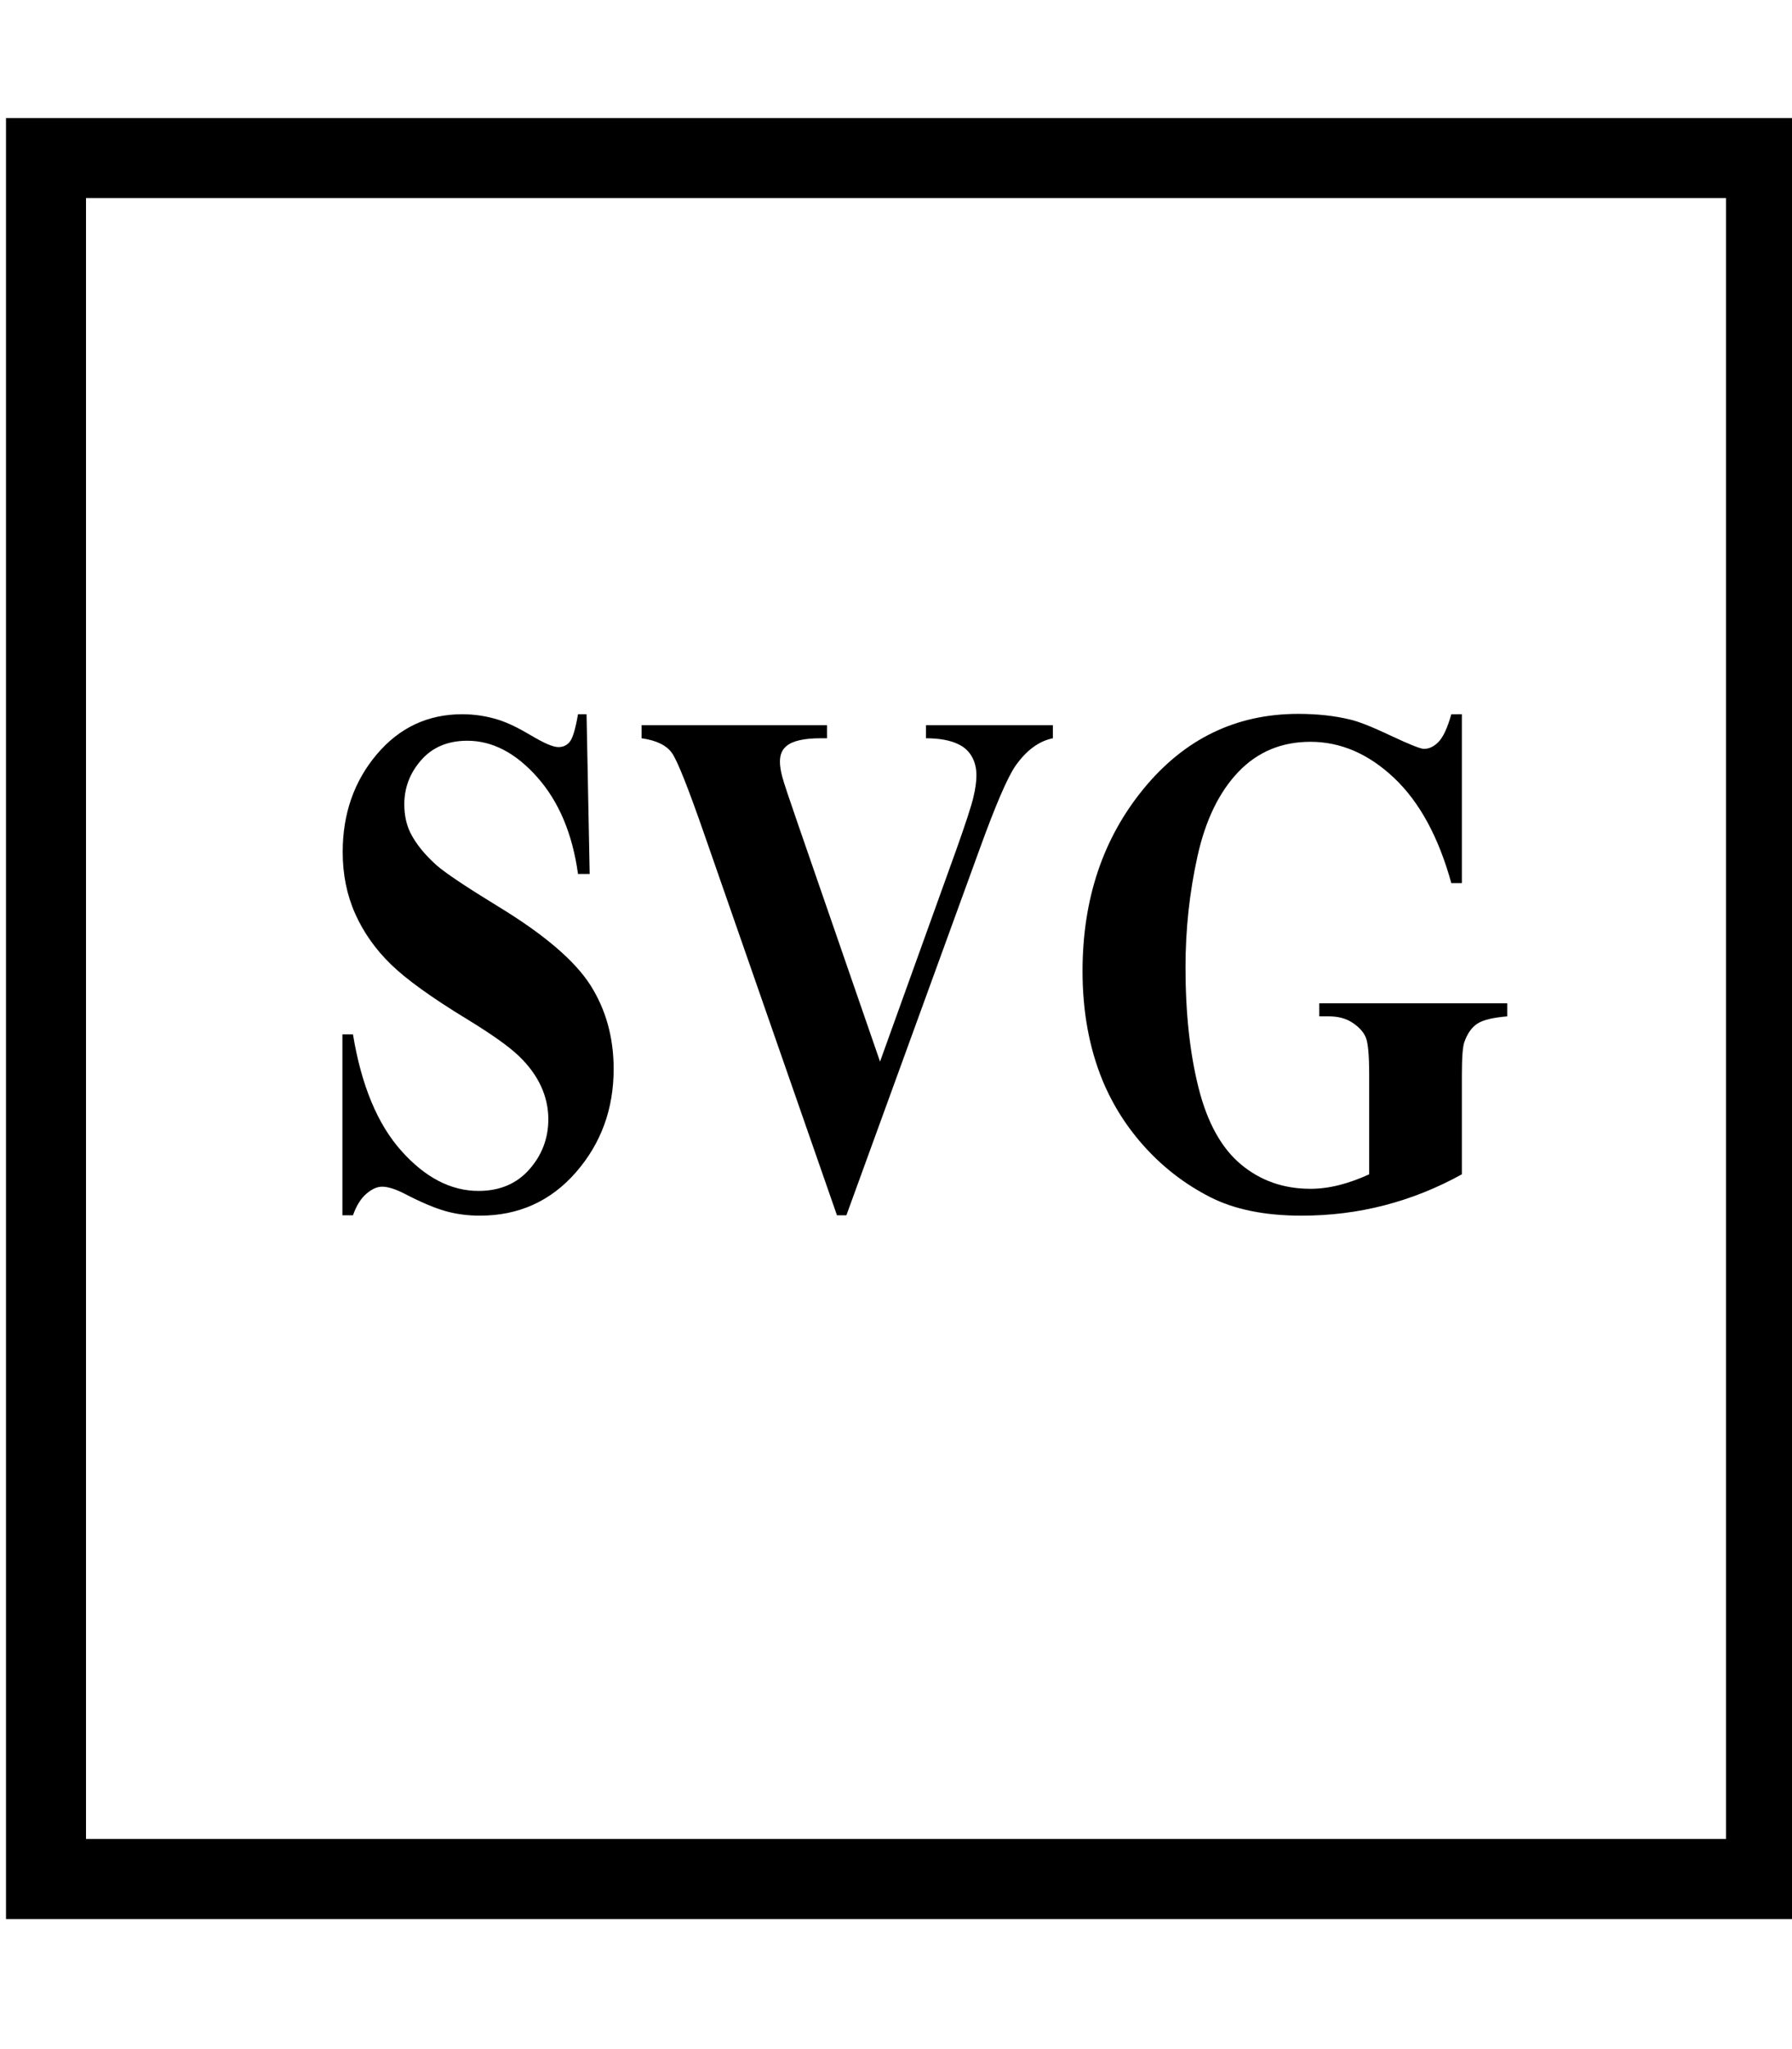 <?xml version="1.0" encoding="utf-8"?>
<!-- Generator: Adobe Illustrator 16.0.0, SVG Export Plug-In . SVG Version: 6.00 Build 0)  -->
<!DOCTYPE svg PUBLIC "-//W3C//DTD SVG 1.1//EN" "http://www.w3.org/Graphics/SVG/1.1/DTD/svg11.dtd">
<svg version="1.1" id="Layer_1" xmlns="http://www.w3.org/2000/svg" xmlns:xlink="http://www.w3.org/1999/xlink" x="0px" y="0px"
	 width="448px" height="512px" viewBox="0 0 448 512" enable-background="new 0 0 448 512" xml:space="preserve">
<rect x="11.5" y="39.5" fill="none" stroke="currentColor" stroke-width="20" stroke-miterlimit="10" width="430" height="430"/>
<g>
	<path d="M146.638,178.464l0.784,39.908H144.5c-1.38-10.006-4.767-18.056-10.161-24.148c-5.396-6.092-11.23-9.138-17.505-9.138
		c-4.848,0-8.688,1.604-11.516,4.812c-2.828,3.209-4.243,6.901-4.243,11.081c0,2.649,0.5,5.003,1.498,7.063
		c1.378,2.768,3.588,5.505,6.631,8.211c2.234,1.942,7.391,5.386,15.473,10.33c11.312,6.887,18.941,13.392,22.888,19.513
		c3.897,6.123,5.847,13.126,5.847,21.014c0,10.008-3.149,18.614-9.448,25.826c-6.299,7.211-14.296,10.815-23.994,10.815
		c-3.042,0-5.917-0.383-8.627-1.147c-2.709-0.766-6.108-2.208-10.196-4.326c-2.282-1.178-4.16-1.767-5.633-1.767
		c-1.236,0-2.542,0.589-3.922,1.767c-1.379,1.176-2.495,2.972-3.351,5.385h-2.639v-45.206h2.639
		c2.091,12.715,6.12,22.413,12.085,29.093c5.965,6.682,12.396,10.021,19.288,10.021c5.323,0,9.565-1.795,12.728-5.386
		c3.161-3.591,4.741-7.77,4.741-12.538c0-2.825-0.606-5.562-1.819-8.211c-1.211-2.648-3.054-5.165-5.525-7.549
		c-2.472-2.385-6.845-5.487-13.12-9.315c-8.795-5.355-15.116-9.919-18.967-13.686c-3.85-3.766-6.81-7.976-8.877-12.626
		c-2.068-4.648-3.102-9.77-3.102-15.363c0-9.536,2.828-17.659,8.485-24.369c5.658-6.71,12.787-10.065,21.391-10.065
		c3.138,0,6.18,0.472,9.128,1.412c2.233,0.707,4.955,2.017,8.164,3.929c3.209,1.913,5.455,2.869,6.738,2.869
		c1.237,0,2.211-0.47,2.924-1.413c0.713-0.94,1.378-3.208,1.997-6.798H146.638z"/>
	<path d="M263.219,181.201v3.267c-3.518,0.707-6.655,3.033-9.412,6.975c-1.995,2.944-4.968,9.86-8.912,20.749l-33.299,91.472h-2.353
		l-33.156-95.18c-3.993-11.479-6.666-18.218-8.021-20.219c-1.354-2-3.911-3.267-7.665-3.797v-3.267h46.347v3.267h-1.568
		c-4.183,0-7.036,0.648-8.557,1.942c-1.093,0.883-1.64,2.178-1.64,3.885c0,1.06,0.19,2.311,0.57,3.752
		c0.38,1.443,1.664,5.313,3.851,11.611l20.606,59.598l19.109-53.064c2.282-6.415,3.684-10.712,4.208-12.891
		c0.522-2.176,0.784-4.03,0.784-5.563c0-1.766-0.381-3.324-1.142-4.679c-0.761-1.354-1.878-2.384-3.351-3.09
		c-2.044-1.001-4.755-1.501-8.129-1.501v-3.267H263.219z"/>
	<path d="M365.469,178.464v42.204h-2.64c-3.185-11.536-7.962-20.307-14.333-26.311c-6.368-6.004-13.333-9.006-20.89-9.006
		c-7.227,0-13.24,2.516-18.04,7.549c-4.802,5.033-8.2,12.052-10.197,21.058c-1.996,9.006-2.994,18.248-2.994,27.724
		c0,11.479,1.093,21.544,3.279,30.197c2.188,8.653,5.718,15.01,10.589,19.071c4.873,4.063,10.66,6.092,17.363,6.092
		c2.328,0,4.717-0.309,7.165-0.927s4.956-1.516,7.522-2.692v-24.898c0-4.709-0.262-7.756-0.783-9.139
		c-0.523-1.383-1.605-2.635-3.246-3.753c-1.64-1.117-3.623-1.678-5.952-1.678h-2.497v-3.267h46.989v3.267
		c-3.564,0.296-6.048,0.897-7.451,1.81c-1.403,0.914-2.483,2.429-3.244,4.547c-0.428,1.118-0.641,3.855-0.641,8.212v24.898
		c-6.181,3.414-12.609,5.989-19.288,7.726s-13.606,2.604-20.785,2.604c-9.175,0-16.792-1.545-22.854-4.636
		c-6.06-3.089-11.407-7.151-16.042-12.185c-4.636-5.032-8.26-10.696-10.875-16.996c-3.327-8.123-4.99-17.217-4.99-27.283
		c0-18.012,5.11-33.228,15.33-45.647c10.22-12.418,23.078-18.63,38.574-18.63c4.802,0,9.128,0.473,12.978,1.413
		c2.092,0.472,5.479,1.81,10.161,4.018c4.681,2.208,7.451,3.311,8.306,3.311c1.332,0,2.568-0.604,3.709-1.81
		c1.14-1.205,2.187-3.488,3.137-6.842H365.469z"/>
</g>
</svg>
